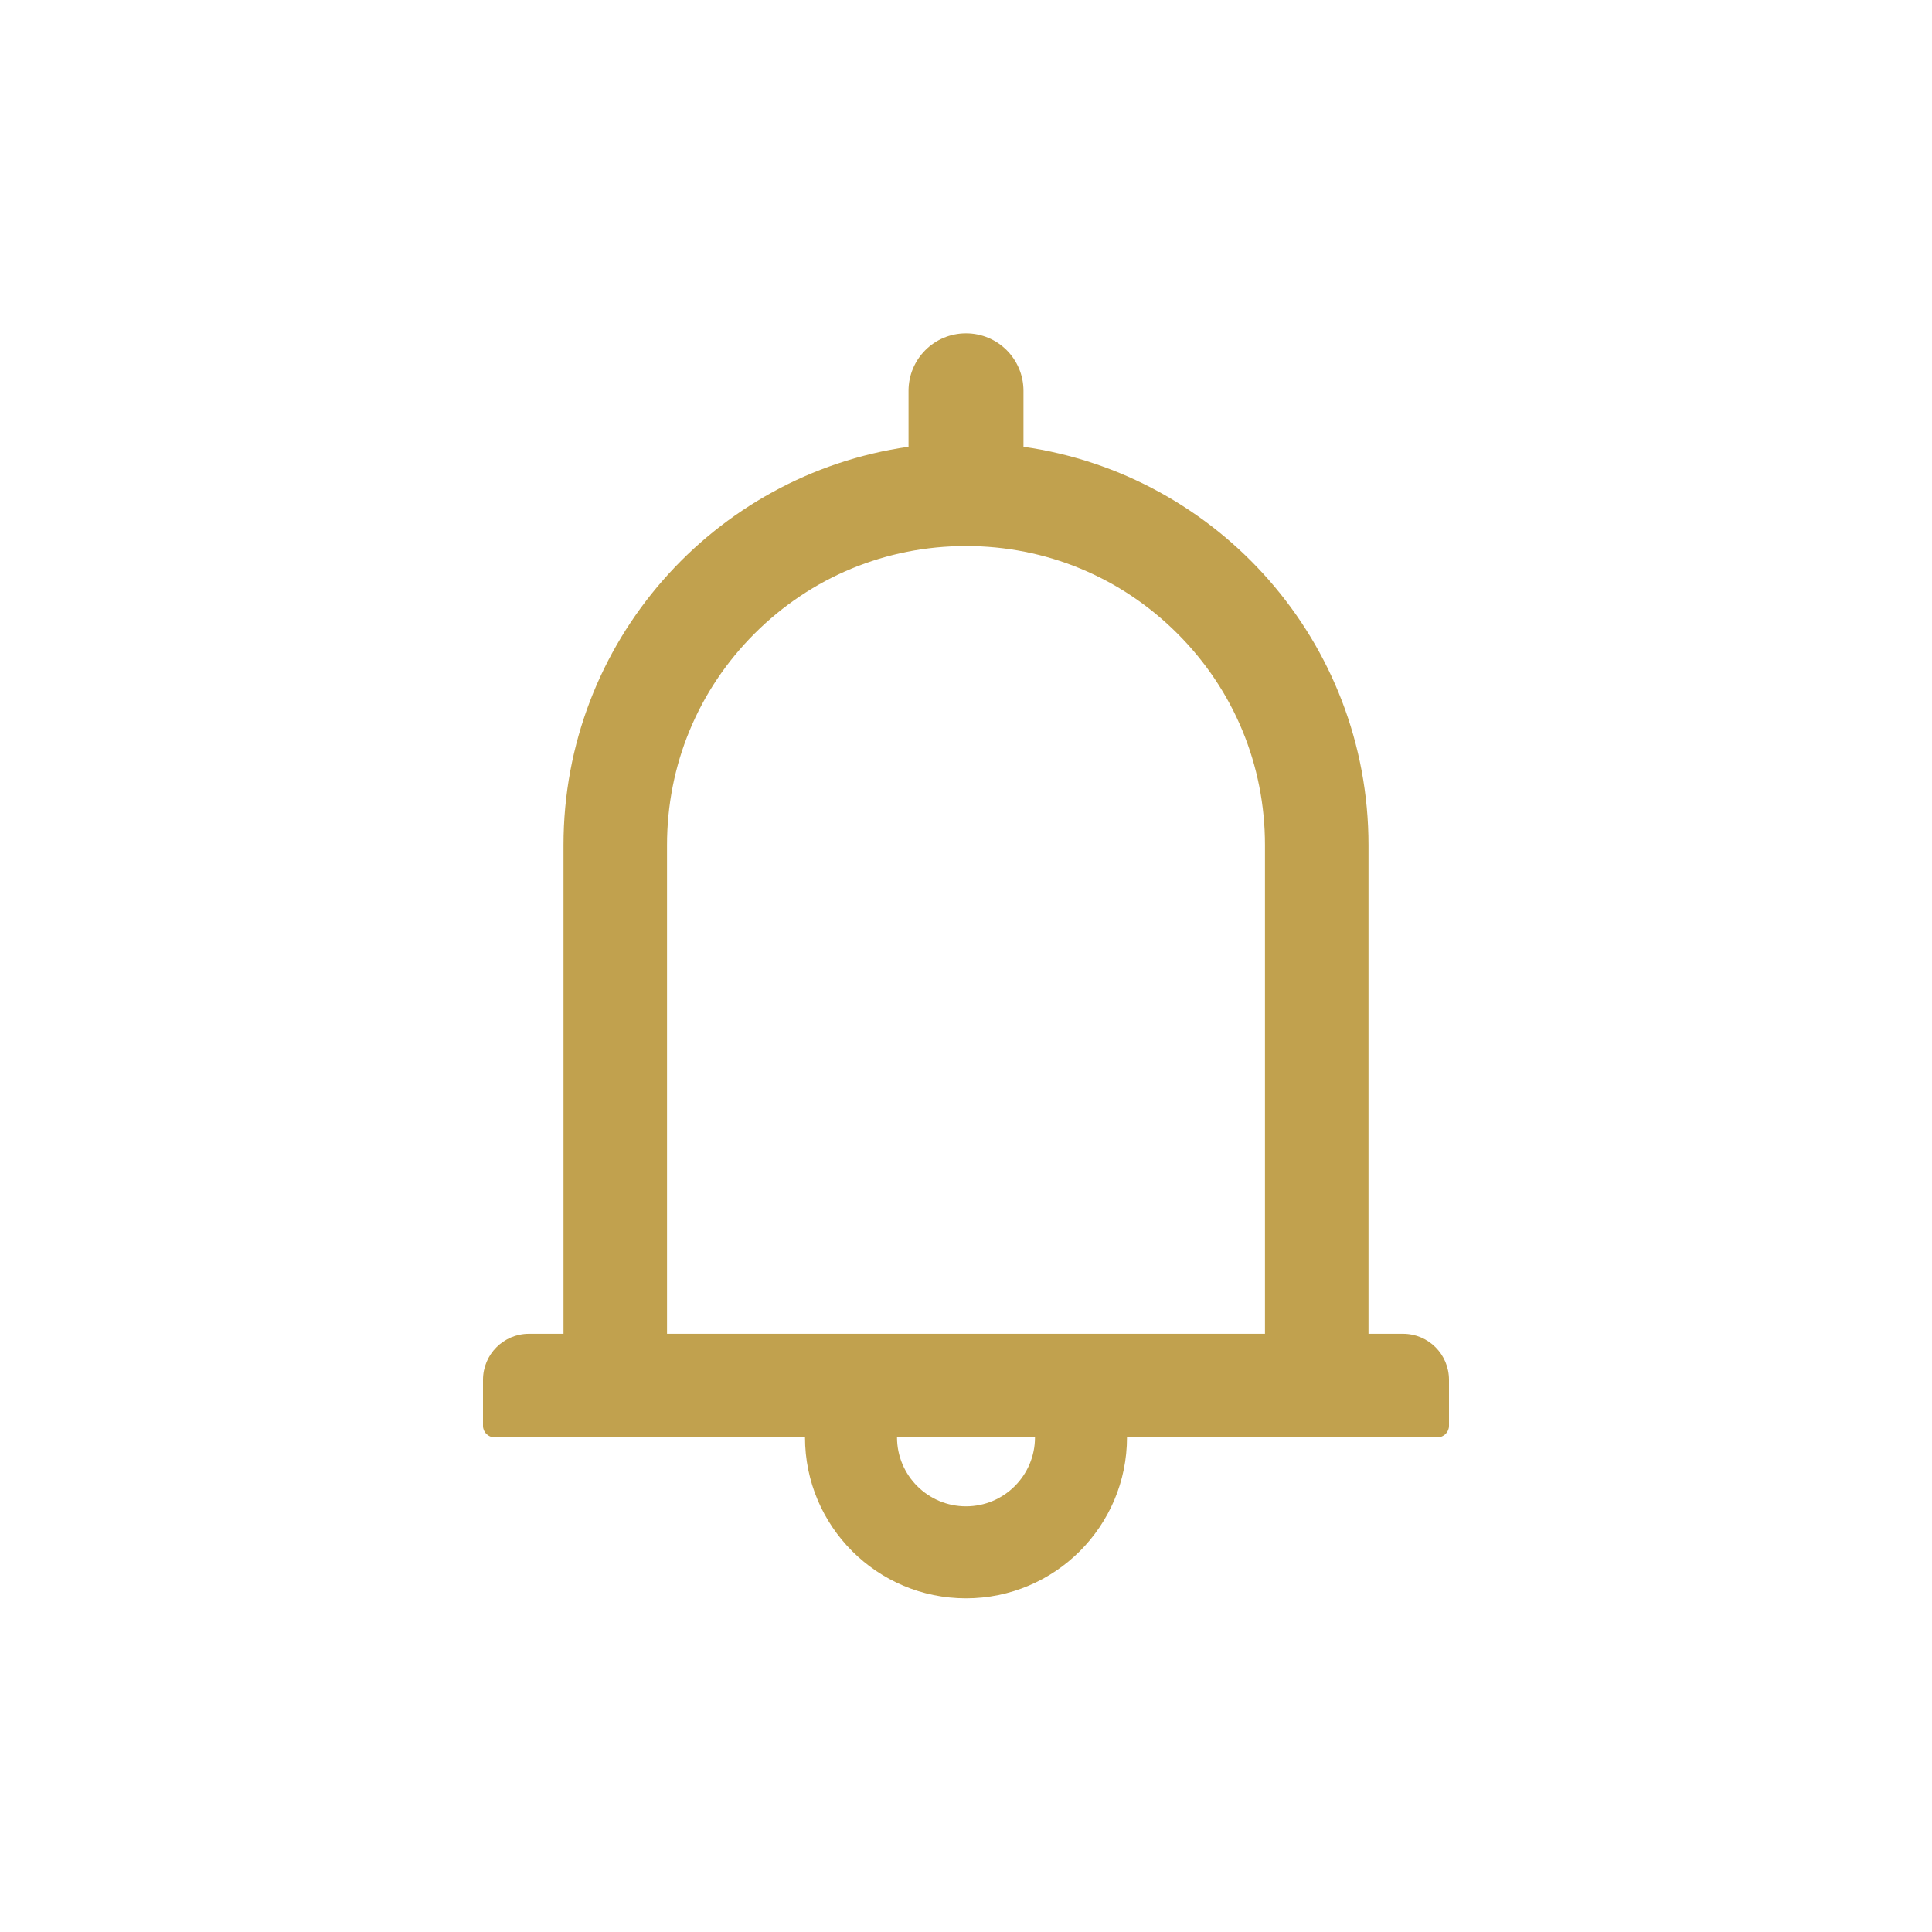<svg width="24" height="24" viewBox="0 0 24 24" fill="none" xmlns="http://www.w3.org/2000/svg">
<path d="M17.429 16.569H17V10.498C17 7.978 15.137 5.896 12.714 5.55V4.855C12.714 4.46 12.395 4.141 12 4.141C11.605 4.141 11.286 4.46 11.286 4.855V5.55C8.863 5.896 7 7.978 7 10.498V16.569H6.571C6.255 16.569 6 16.825 6 17.141V17.712C6 17.791 6.064 17.855 6.143 17.855H10C10 18.959 10.896 19.855 12 19.855C13.104 19.855 14 18.959 14 17.855H17.857C17.936 17.855 18 17.791 18 17.712V17.141C18 16.825 17.745 16.569 17.429 16.569ZM12 18.712C11.527 18.712 11.143 18.328 11.143 17.855H12.857C12.857 18.328 12.473 18.712 12 18.712ZM8.286 16.569V10.498C8.286 9.505 8.671 8.573 9.373 7.871C10.075 7.169 11.007 6.783 12 6.783C12.993 6.783 13.925 7.169 14.627 7.871C15.329 8.573 15.714 9.505 15.714 10.498V16.569H8.286Z" fill="#C1A14E"/>
</svg>
